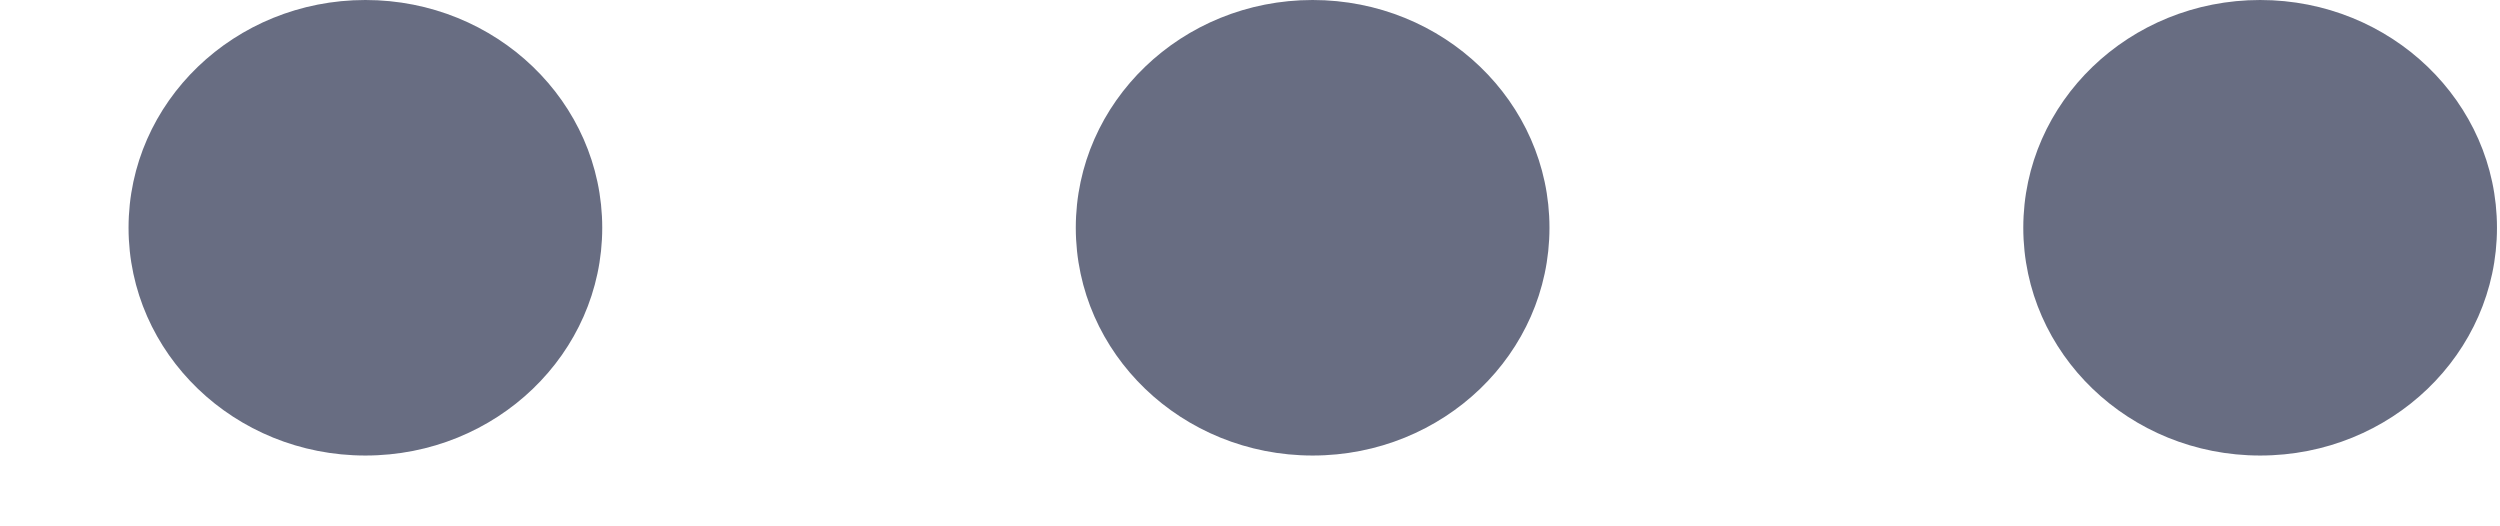 <svg width="19" height="4" viewBox="0 0 19 4" fill="none" xmlns="http://www.w3.org/2000/svg">
<g id="Group 1000003690">
<ellipse id="Ellipse 782" cx="2.777" cy="1.731" rx="1.8" ry="1.731" fill="#686D82"/>
<ellipse id="Ellipse 783" cx="9.976" cy="1.731" rx="1.8" ry="1.731" fill="#686D82"/>
<ellipse id="Ellipse 784" cx="17.177" cy="1.731" rx="1.8" ry="1.731" fill="#686D82"/>
</g>
</svg>
